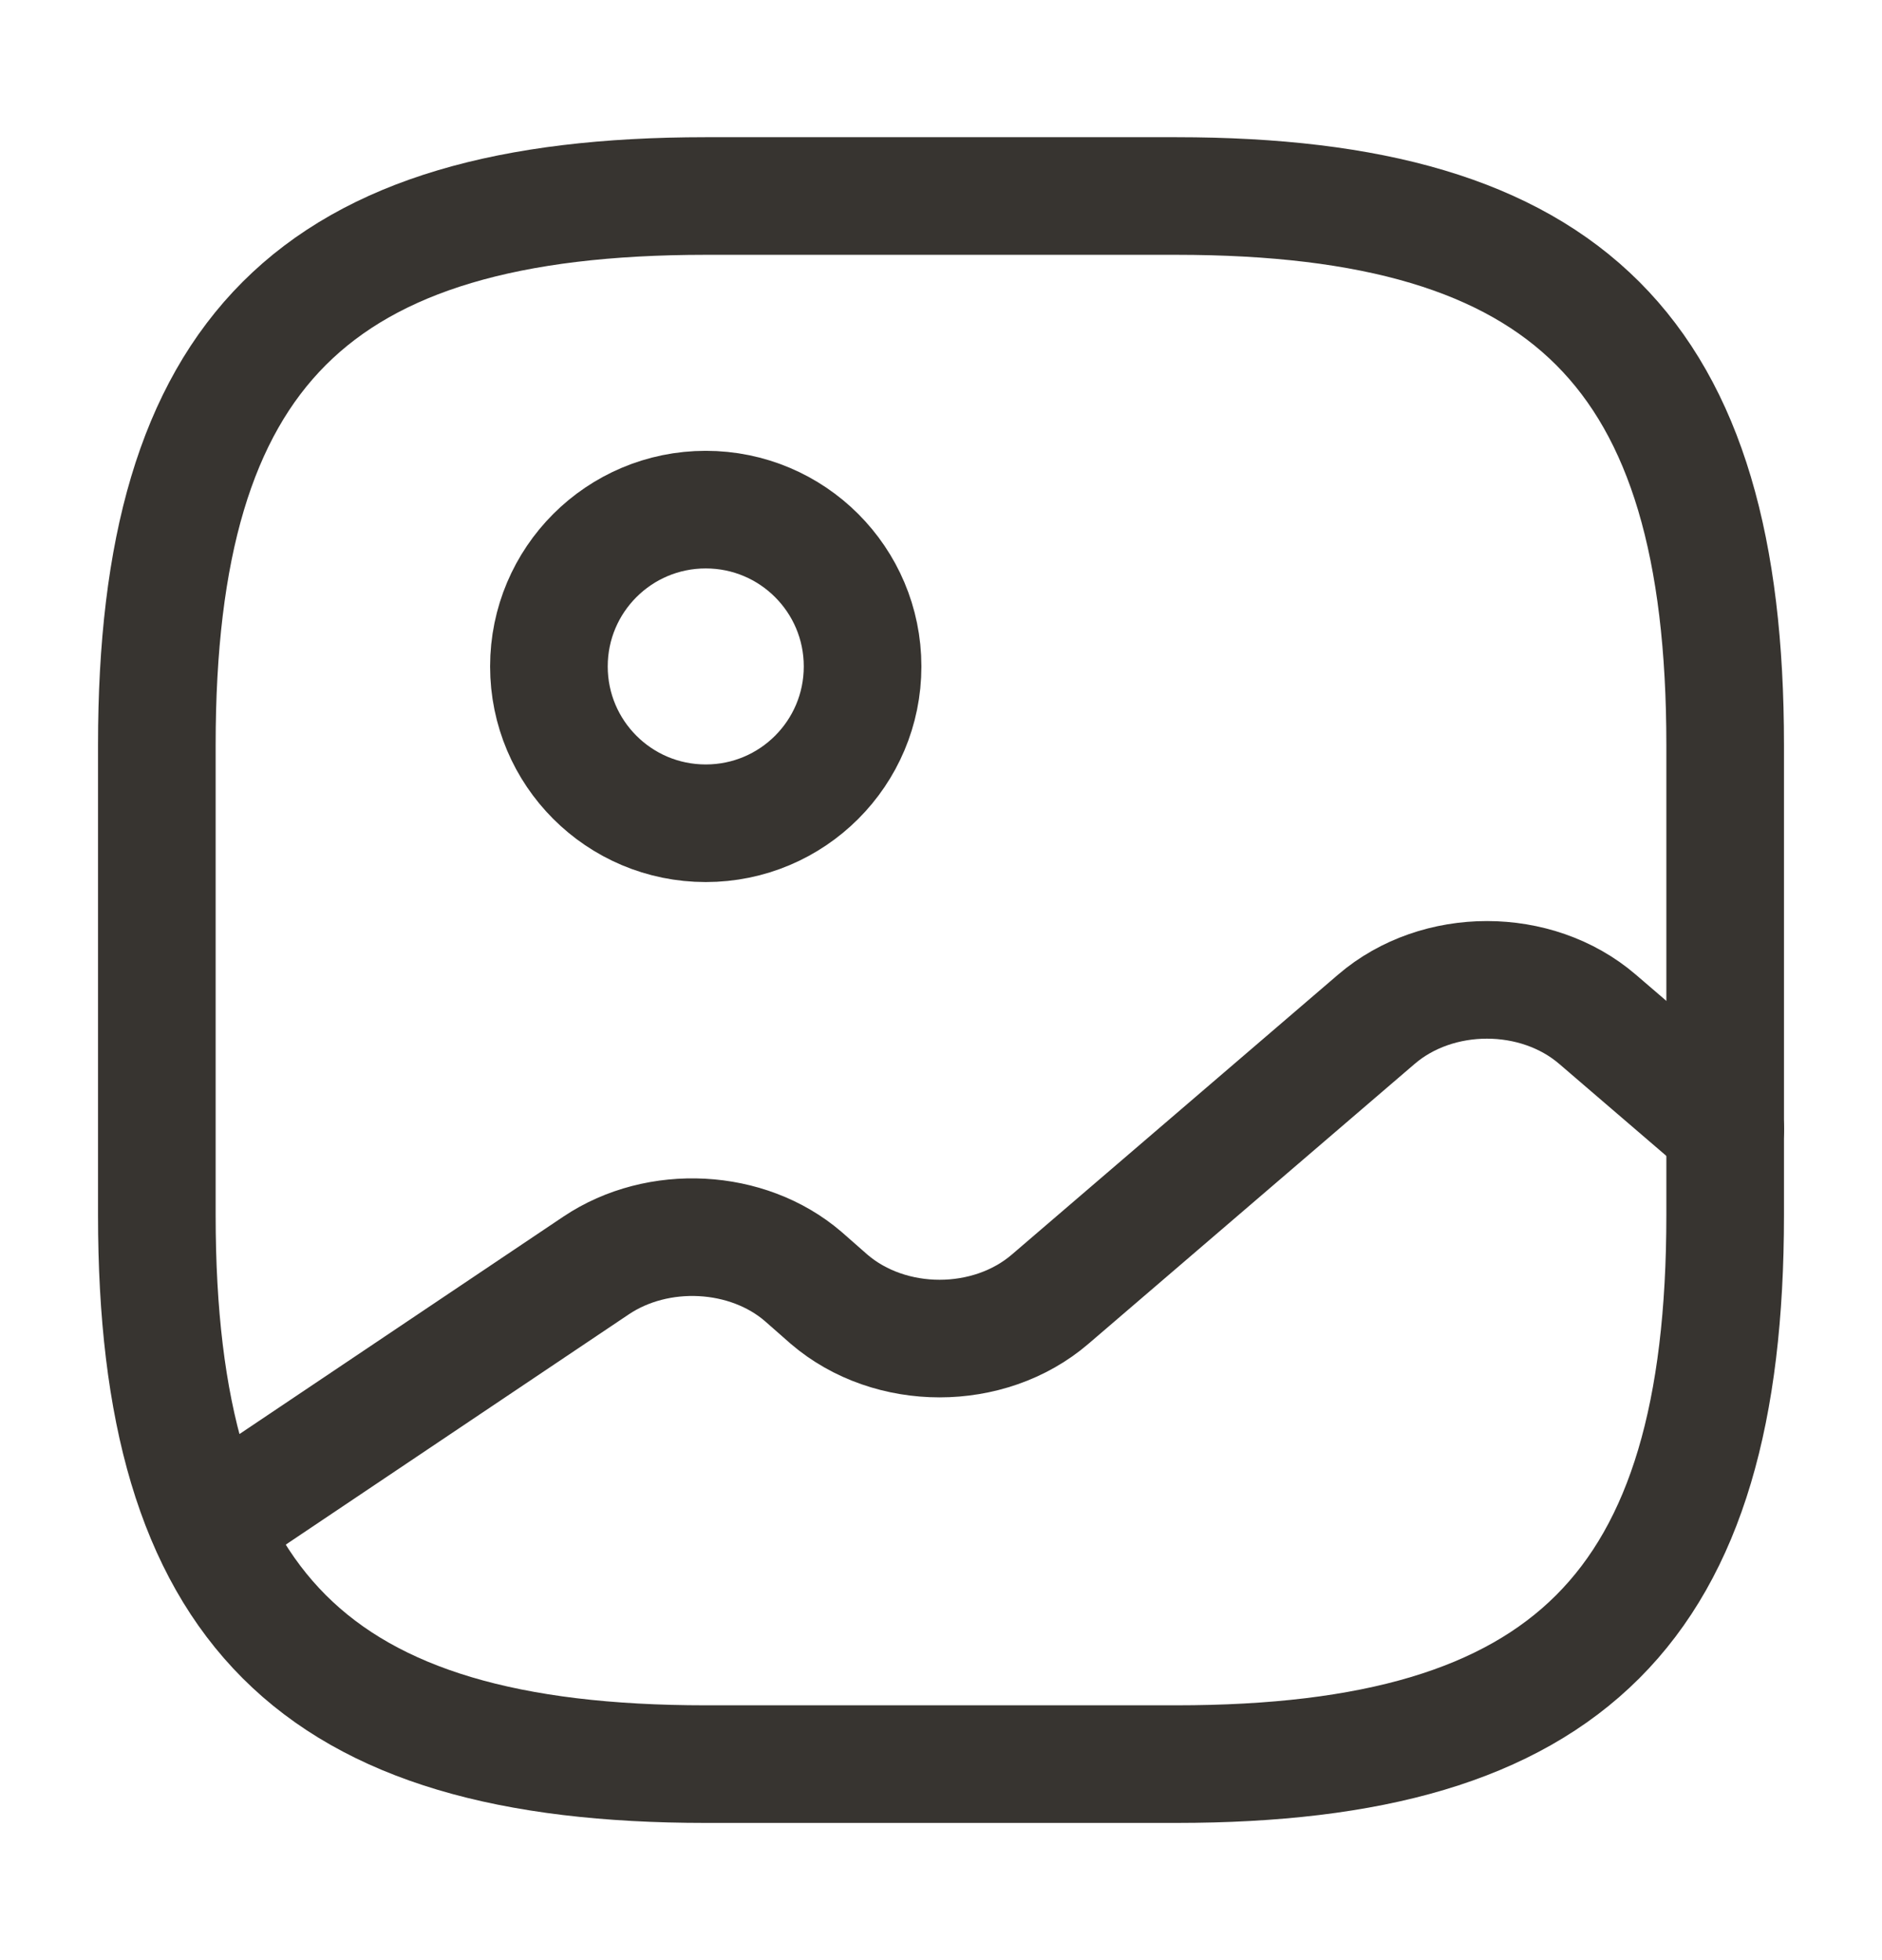 <svg width="24" height="25" viewBox="0 0 24 25" fill="none" xmlns="http://www.w3.org/2000/svg">
<path d="M9 22.5H15C20 22.5 22 20.5 22 15.5V9.5C22 4.5 20 2.5 15 2.5H9C4 2.5 2 4.5 2 9.5V15.5C2 20.5 4 22.5 9 22.5Z" stroke="#373430" stroke-width="1.5" stroke-linecap="round" stroke-linejoin="round"/>
<path d="M9 10.5C10.105 10.5 11 9.605 11 8.5C11 7.395 10.105 6.5 9 6.5C7.895 6.5 7 7.395 7 8.5C7 9.605 7.895 10.5 9 10.5Z" stroke="#373430" stroke-width="1.5" stroke-linecap="round" stroke-linejoin="round"/>
<path d="M2.672 19.45L7.602 16.14C8.392 15.61 9.532 15.67 10.242 16.28L10.572 16.57C11.352 17.24 12.612 17.24 13.392 16.57L17.552 13C18.332 12.33 19.592 12.33 20.372 13L22.002 14.4" stroke="#373430" stroke-width="1.5" stroke-linecap="round" stroke-linejoin="round"/>
</svg>
